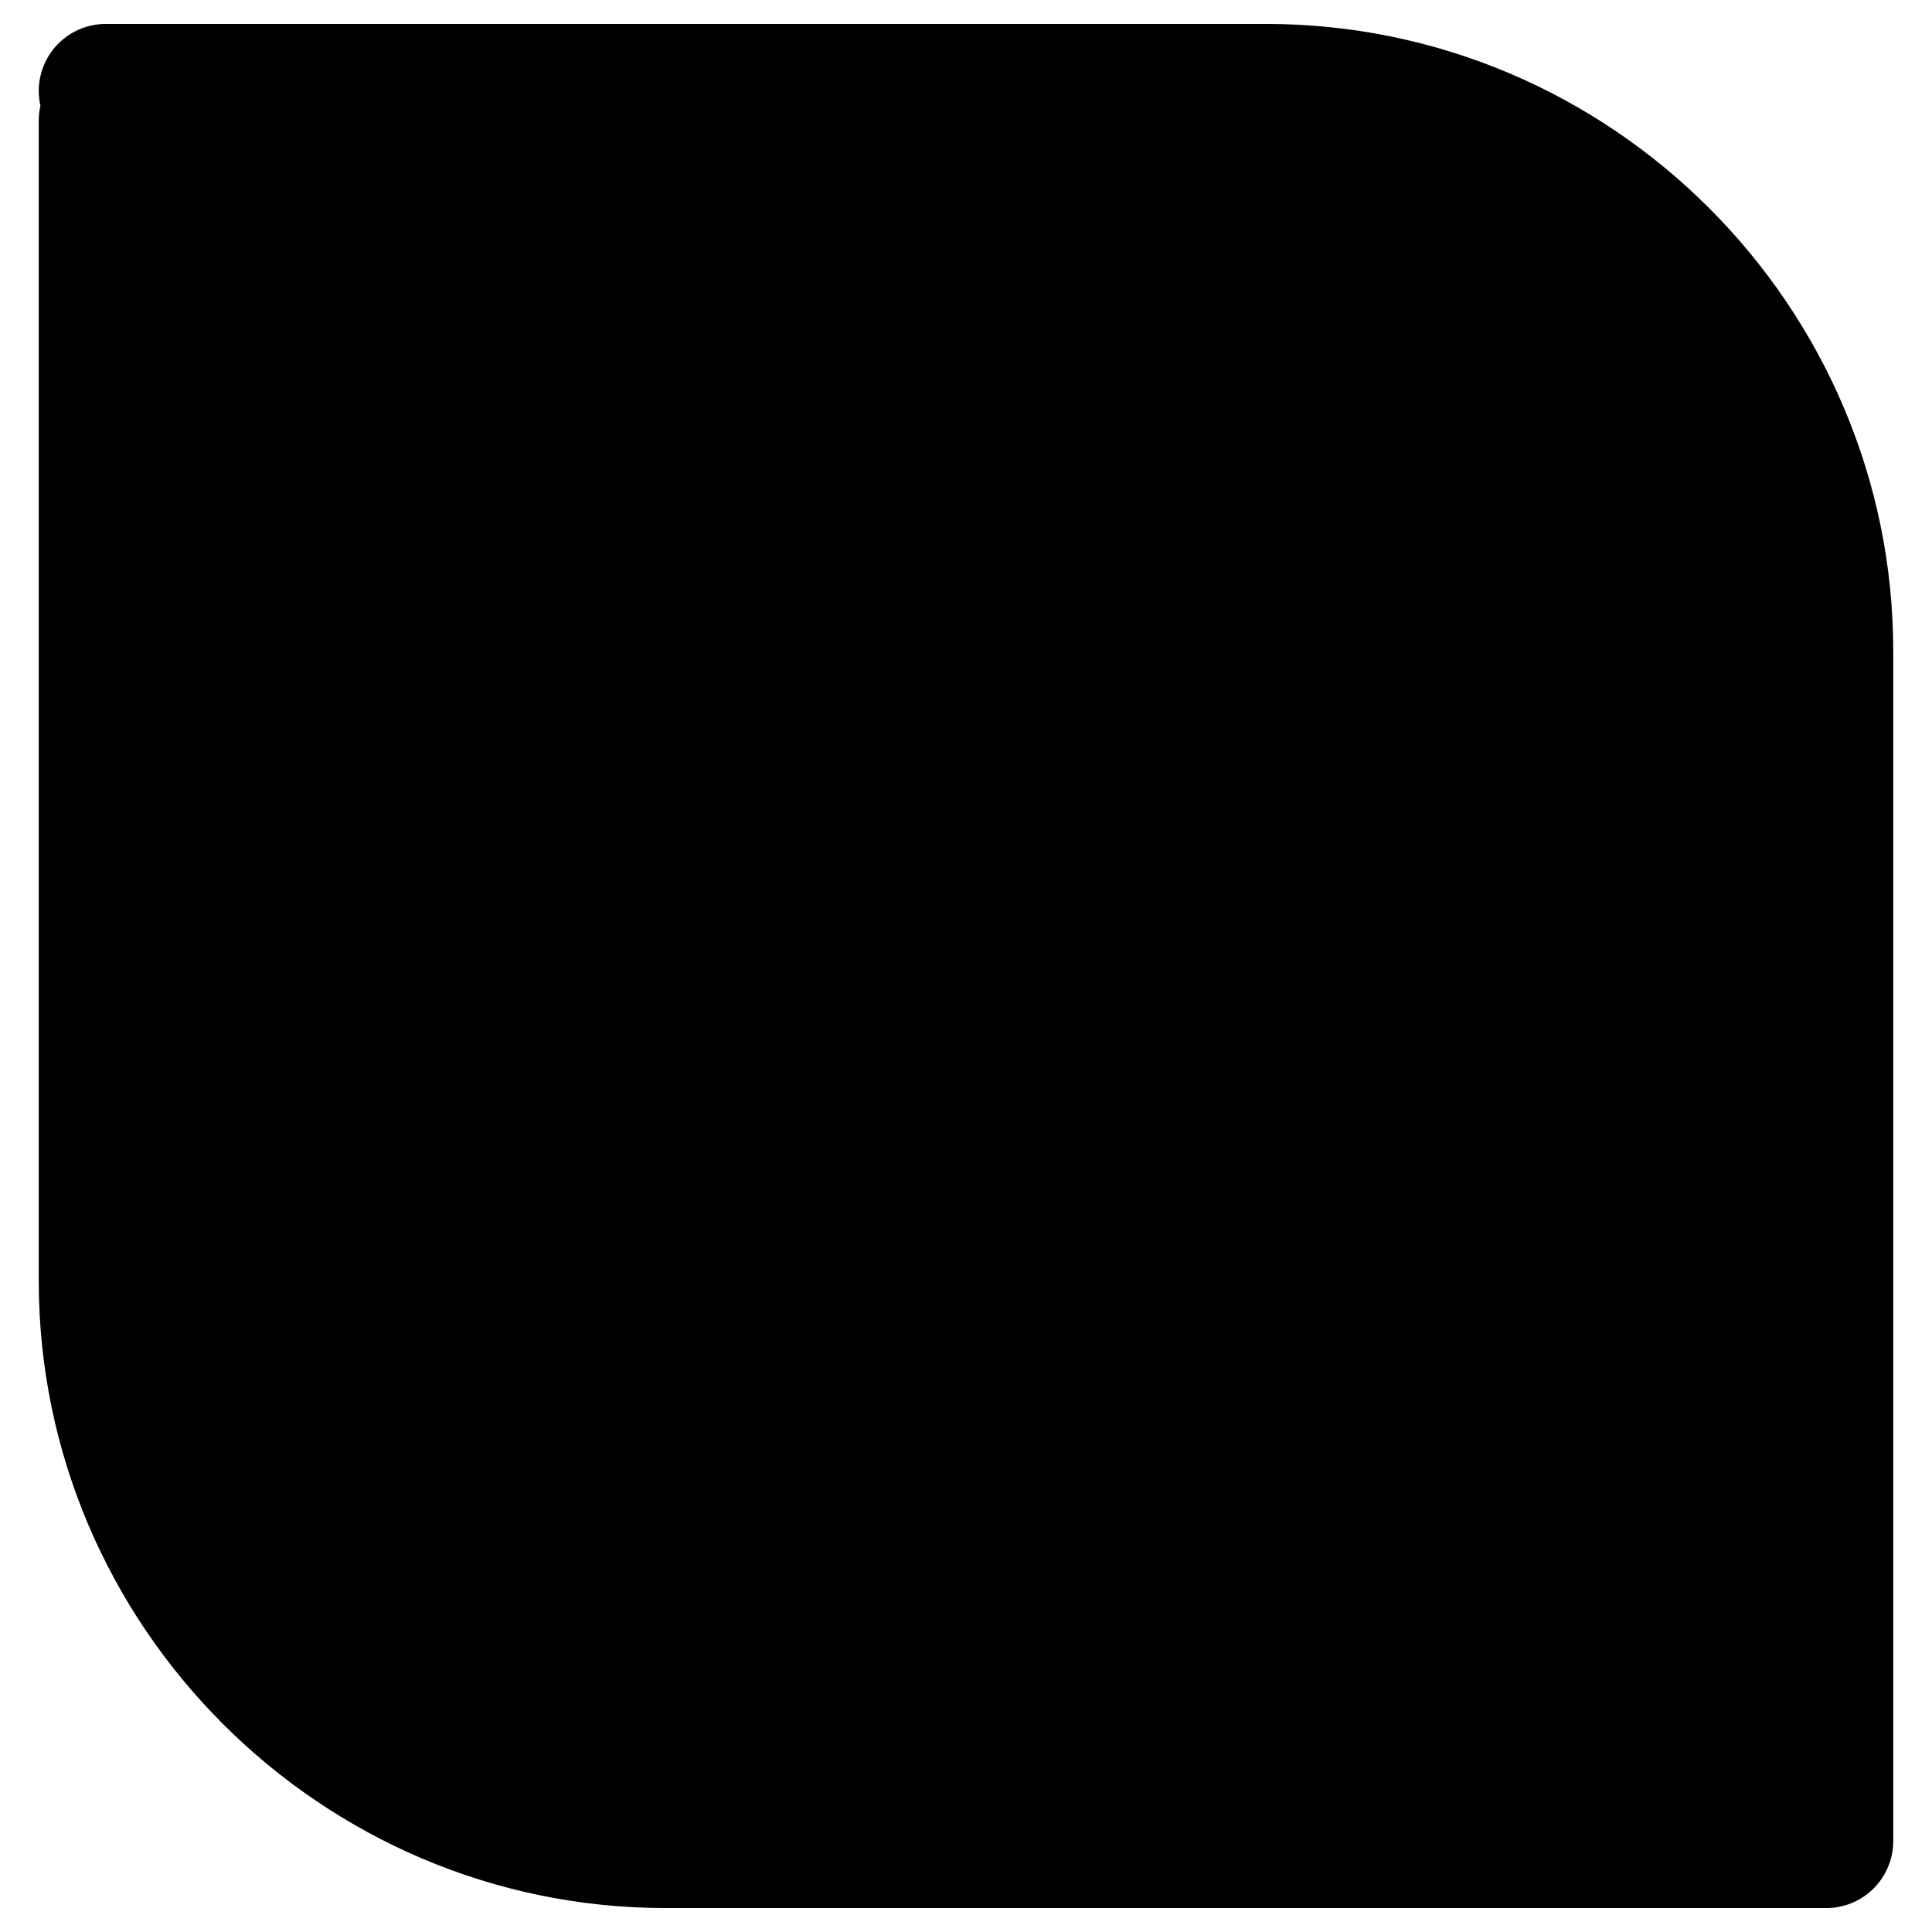 <?xml version="1.0" encoding="utf-8"?>
<!-- Generator: Adobe Illustrator 17.0.0, SVG Export Plug-In . SVG Version: 6.00 Build 0)  -->
<!DOCTYPE svg PUBLIC "-//W3C//DTD SVG 1.1//EN" "http://www.w3.org/Graphics/SVG/1.1/DTD/svg11.dtd">
<svg version="1.1" id="Layer_1" xmlns="http://www.w3.org/2000/svg" xmlns:xlink="http://www.w3.org/1999/xlink" x="0px" y="0px"
	 width="72.083px" height="72.083px" viewBox="0 0 72.083 72.083" enable-background="new 0 0 72.083 72.083" xml:space="preserve">
<path fill="currentColor" fill-opacity='1' stroke="currentColor" stroke-width="5" stroke-linecap="round" stroke-linejoin="round" stroke-miterlimit="10" d="
	M3.946,3.393h43.296c11.492,0,20.895,9.403,20.895,20.895V68.69H24.841c-11.492,0-20.895-9.403-20.895-20.895V4.5"/>
<line fill="currentColor" fill-opacity='1' stroke="currentColor" stroke-width="5" stroke-linecap="round" stroke-linejoin="round" stroke-miterlimit="10" x1="22.979" y1="18.125" x2="49.104" y2="18.125"/>
<line fill="currentColor" fill-opacity='1' stroke="currentColor" stroke-width="5" stroke-linecap="round" stroke-linejoin="round" stroke-miterlimit="10" x1="22.979" y1="53.958" x2="49.104" y2="53.958"/>
<line fill="currentColor" fill-opacity='1' stroke="currentColor" stroke-width="5" stroke-linecap="round" stroke-linejoin="round" stroke-miterlimit="10" x1="22.979" y1="30.069" x2="49.104" y2="30.069"/>
<line fill="currentColor" fill-opacity='1' stroke="currentColor" stroke-width="5" stroke-linecap="round" stroke-linejoin="round" stroke-miterlimit="10" x1="22.979" y1="42.014" x2="49.104" y2="42.014"/>
</svg>
